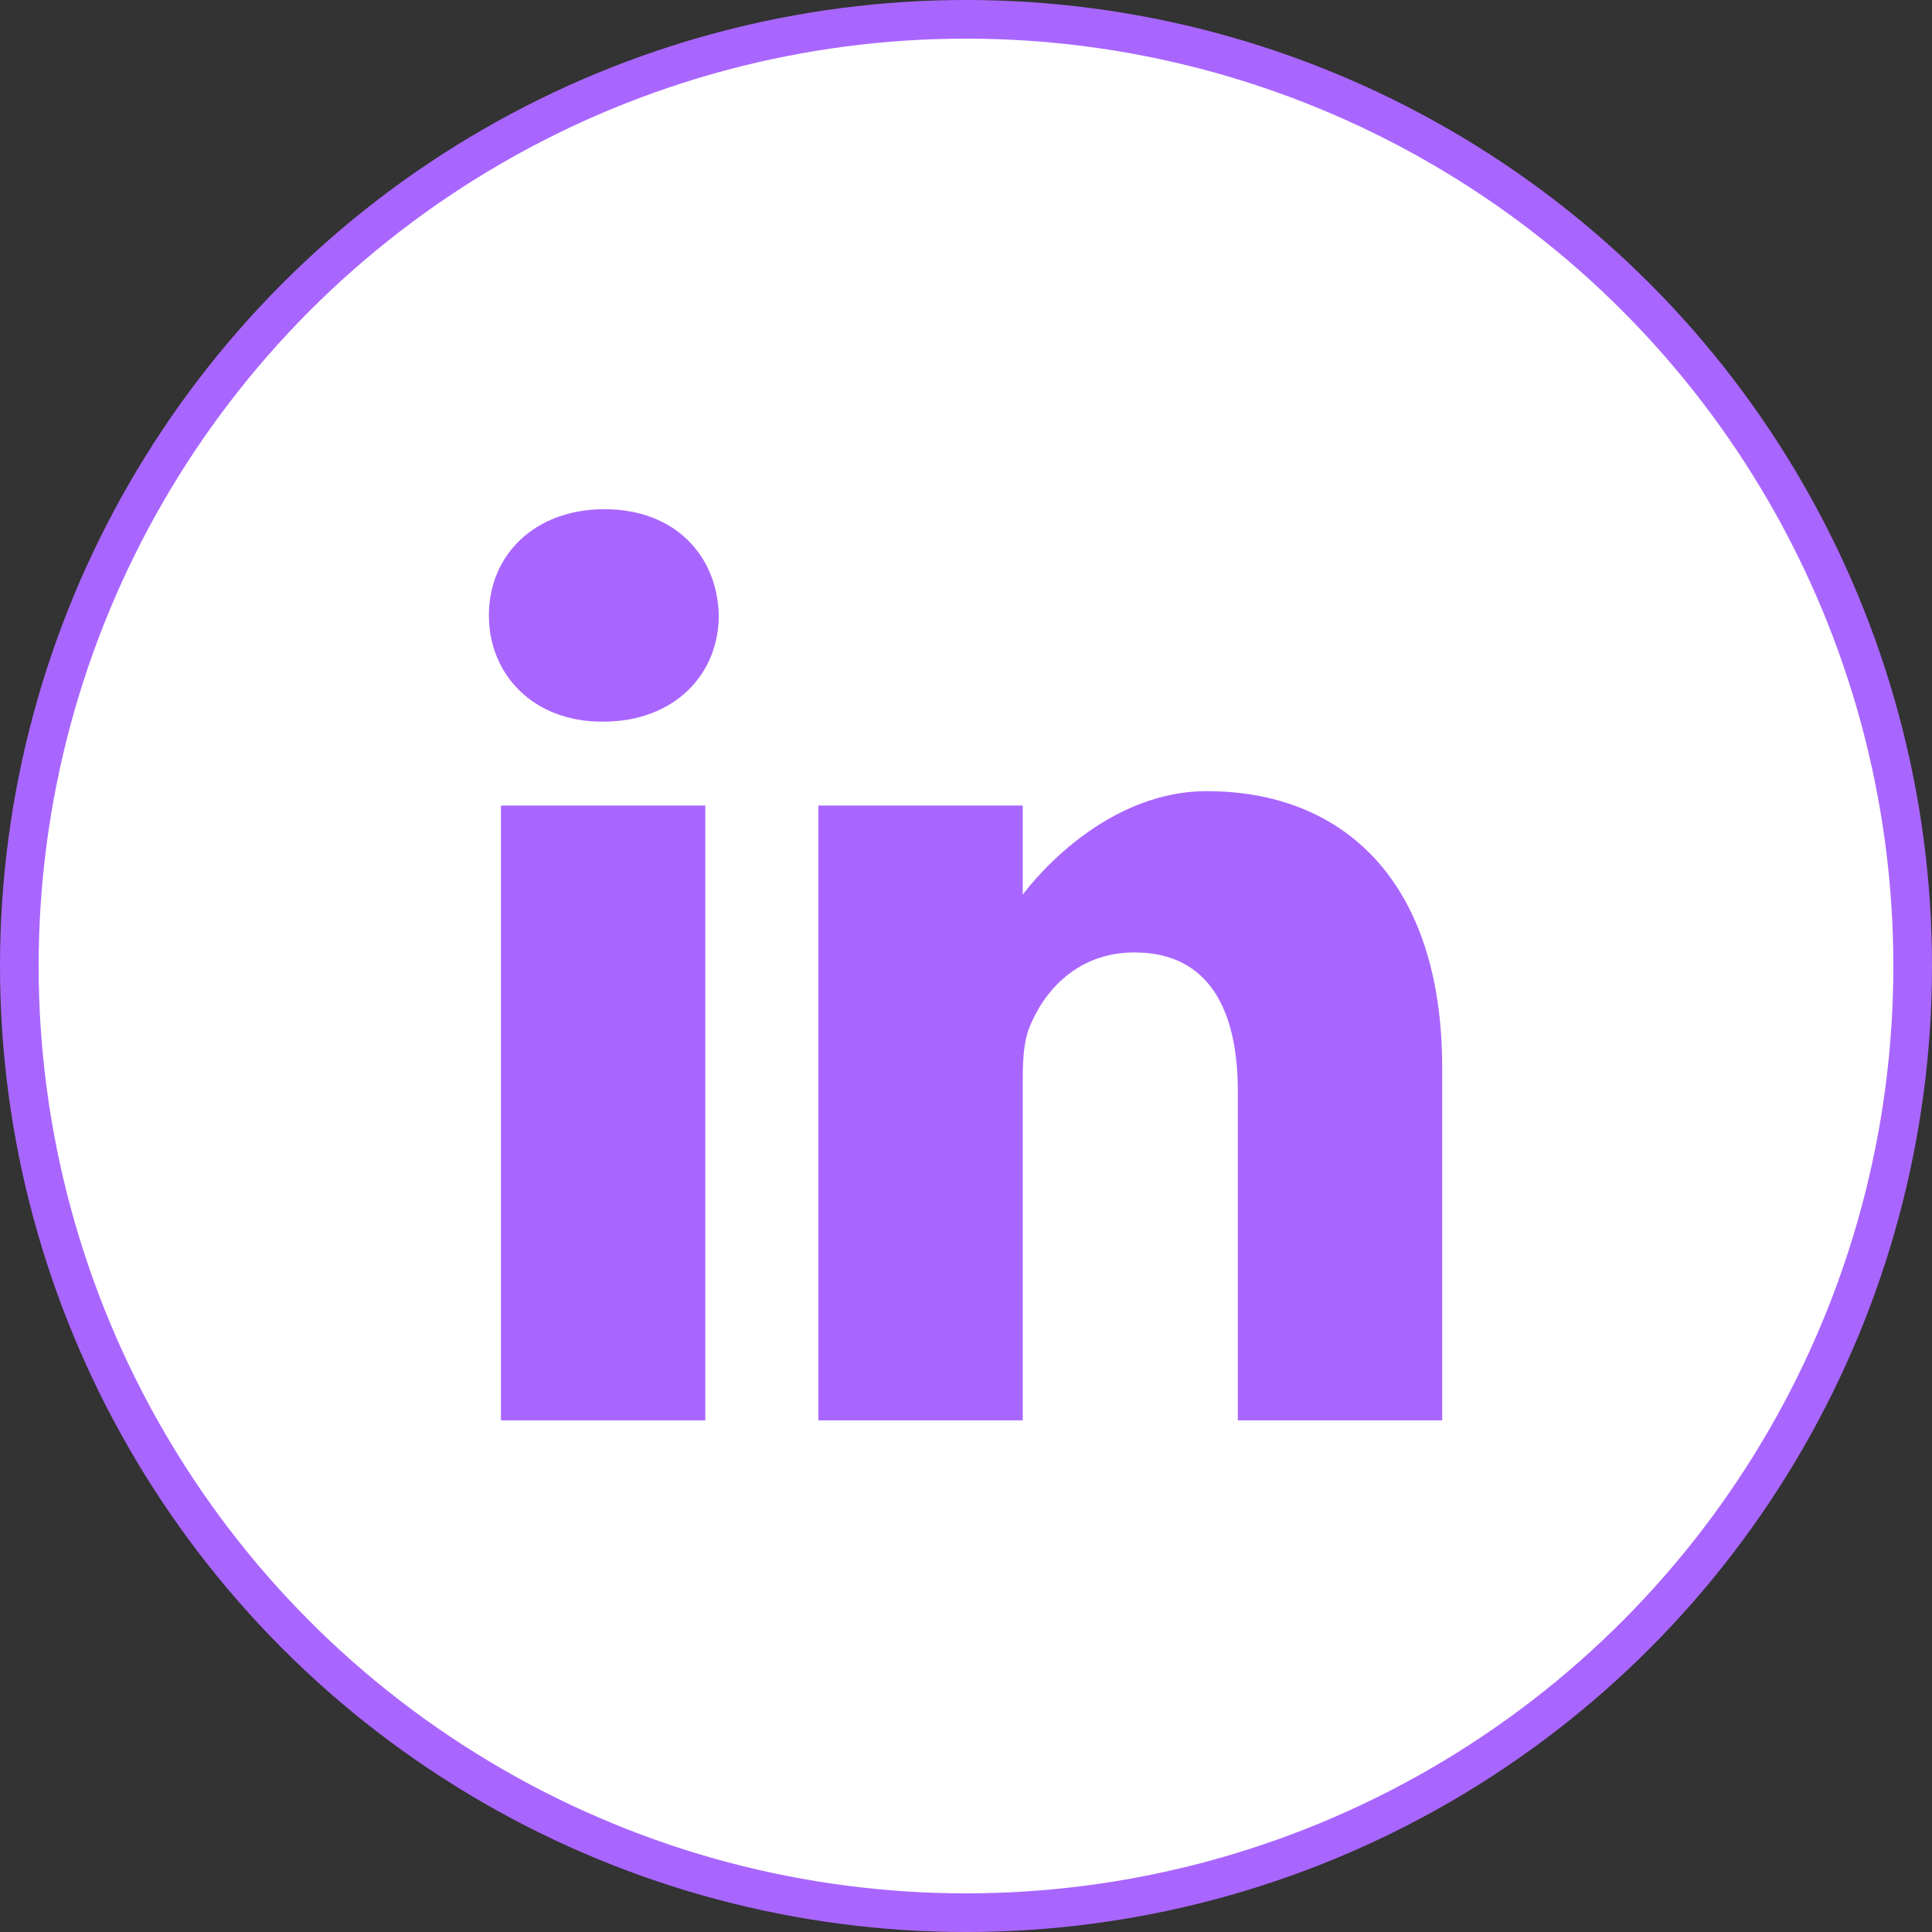 <svg width="50" height="50" viewBox="0 0 50 50" fill="none" xmlns="http://www.w3.org/2000/svg">
<rect x="0" y="0" width="50" height="50" fill="#333333" stroke="none"/>
<circle cx="25" cy="25" r="24.5" fill="white" stroke="#A966FF"/>
<path d="M15.644 13.178C13.835 13.178 12.652 14.366 12.652 15.927C12.652 17.454 13.8 18.676 15.575 18.676H15.609C17.454 18.676 18.602 17.454 18.602 15.927C18.567 14.366 17.454 13.178 15.644 13.178Z" fill="#A966FF"/>
<path d="M12.964 20.848H18.253V36.759H12.964V20.848Z" fill="#A966FF"/>
<path d="M31.235 20.475C28.382 20.475 26.469 23.155 26.469 23.155V20.848H21.18V36.759H26.469V27.874C26.469 27.398 26.503 26.923 26.643 26.583C27.025 25.633 27.895 24.649 29.356 24.649C31.27 24.649 32.035 26.108 32.035 28.247V36.759H37.324V27.636C37.324 22.749 34.715 20.475 31.235 20.475Z" fill="#A966FF"/>
</svg>
